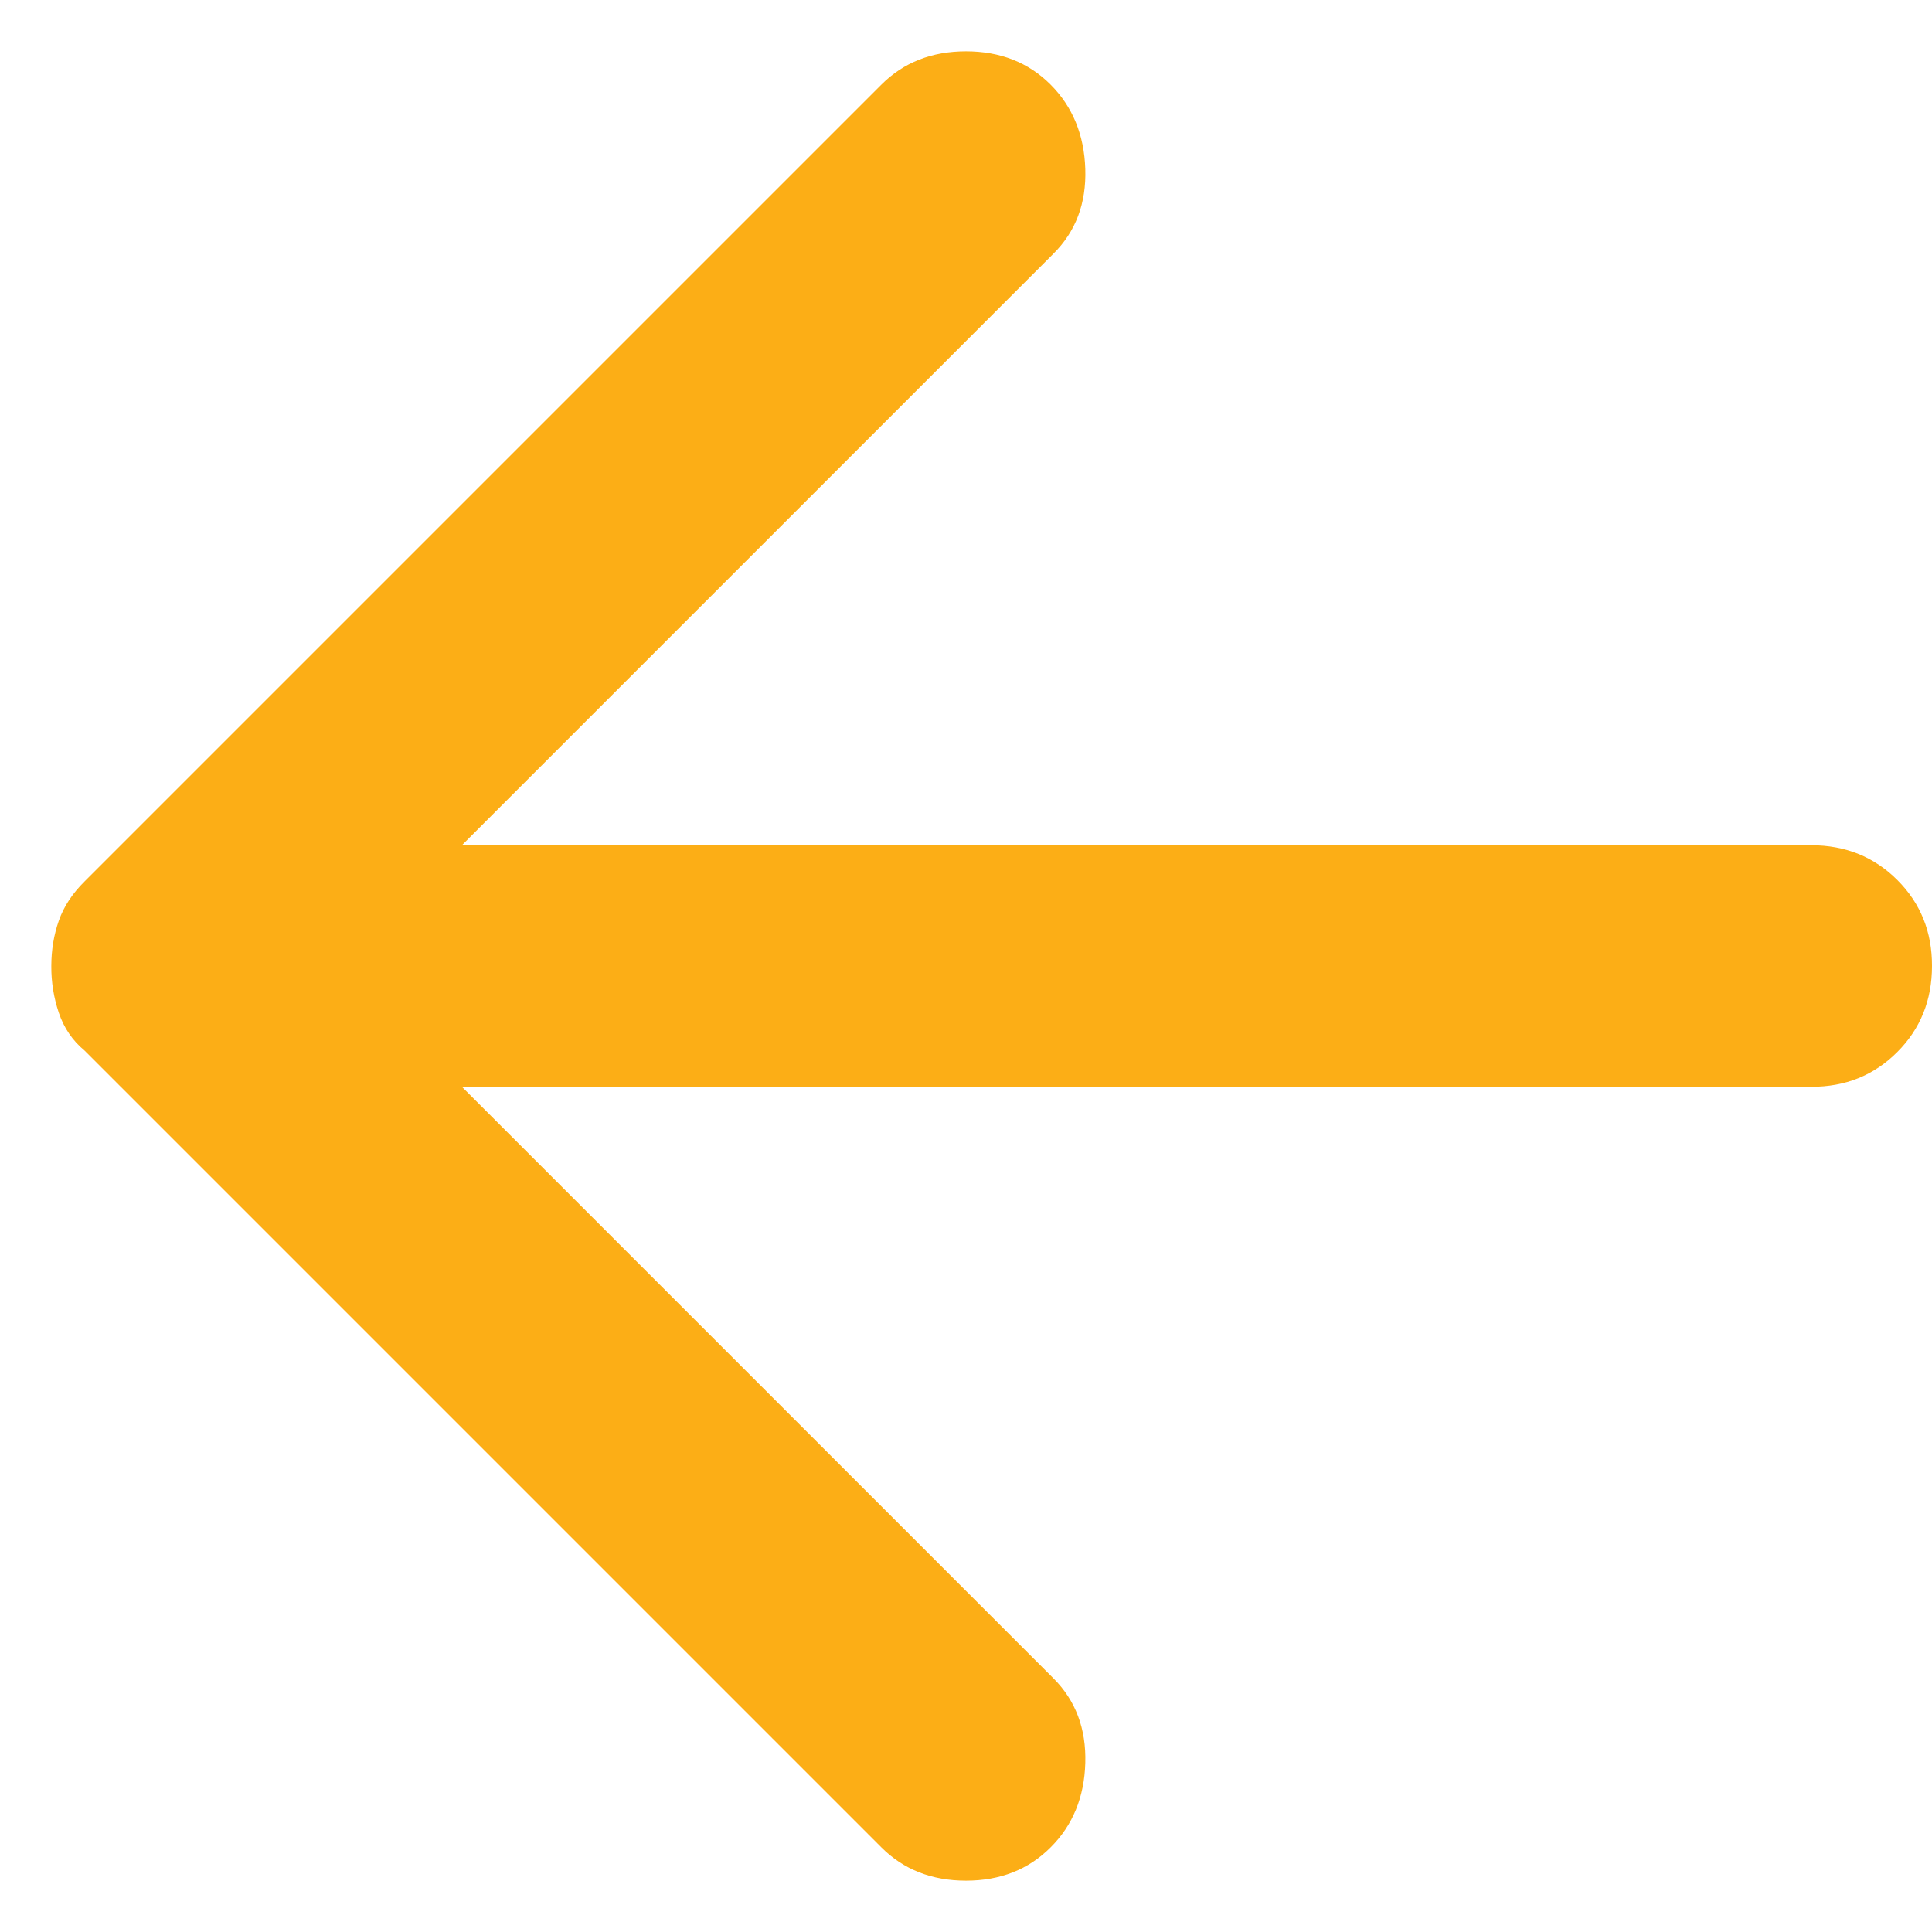 <svg width="16" height="16" viewBox="0 0 16 16" fill="none" xmlns="http://www.w3.org/2000/svg">
<path d="M8.7 0.7C8.883 0.883 8.979 1.117 8.988 1.4C8.997 1.683 8.909 1.917 8.725 2.1L3.825 7H15C15.283 7 15.521 7.096 15.713 7.288C15.905 7.48 16.001 7.717 16 8C16 8.283 15.904 8.521 15.712 8.713C15.52 8.905 15.283 9.001 15 9H3.825L8.725 13.9C8.908 14.083 8.996 14.317 8.988 14.6C8.98 14.883 8.884 15.117 8.7 15.3C8.517 15.483 8.283 15.575 8 15.575C7.717 15.575 7.483 15.483 7.3 15.3L0.7 8.7C0.6 8.617 0.529 8.512 0.487 8.387C0.445 8.262 0.424 8.133 0.425 8C0.425 7.867 0.446 7.742 0.487 7.625C0.528 7.508 0.599 7.4 0.7 7.3L7.3 0.7C7.483 0.517 7.717 0.425 8 0.425C8.283 0.425 8.517 0.517 8.7 0.7Z" fill="#FCAE16"/>
</svg>
